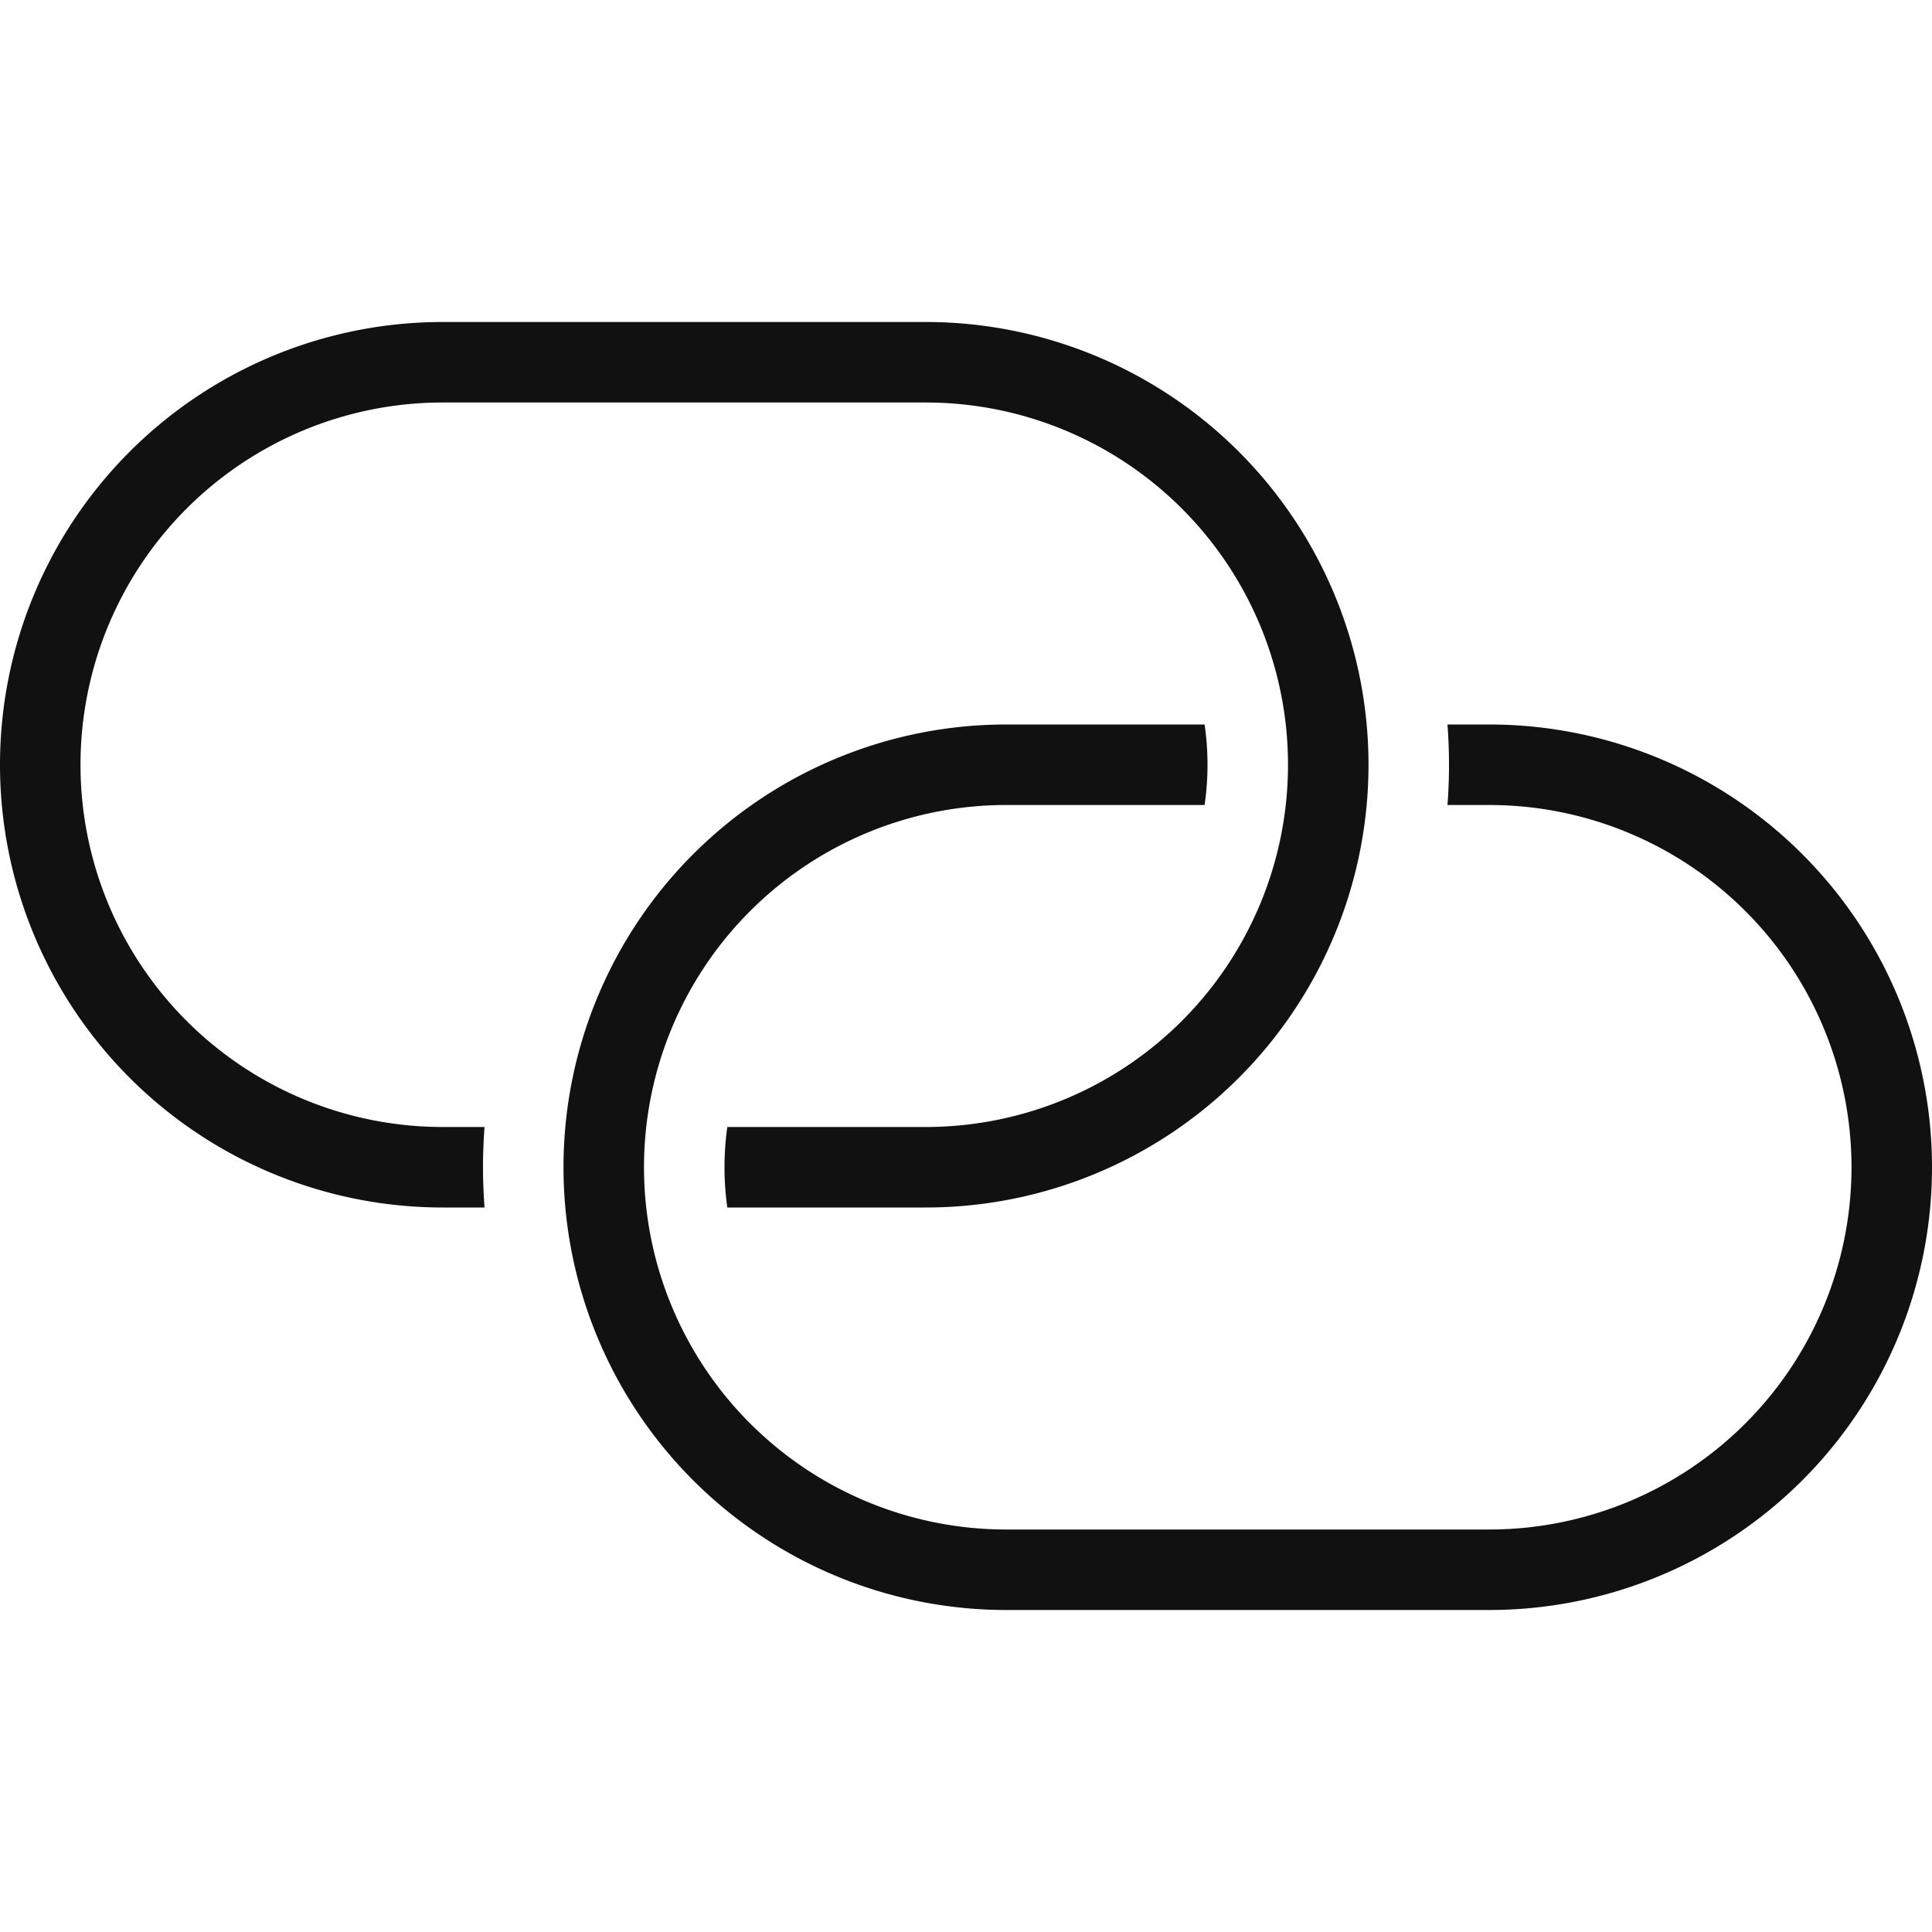 <svg xmlns="http://www.w3.org/2000/svg" width="24" height="24" viewBox="0 0 24 24">
	<path d="M24,14.5A5.5,5.5,0,0,1,18.5,20h-6a5.5,5.5,0,0,1,0-11h2.464a3.49,3.49,0,0,1,0,1H12.5a4.5,4.5,0,1,0,0,9h6a4.5,4.5,0,1,0,0-9h-.519c.013-.165.019-.332.019-.5s-.006-.335-.019-.5H18.5A5.5,5.5,0,0,1,24,14.5ZM11.5,4h-6a5.5,5.5,0,0,0,0,11h.519C6.007,14.835,6,14.668,6,14.5s.007-.335.019-.5H5.5a4.5,4.5,0,1,1,0-9h6a4.5,4.5,0,1,1,0,9H9.035a3.589,3.589,0,0,0,0,1H11.5a5.5,5.5,0,0,0,0-11Z" fill="#111"/>
</svg>
